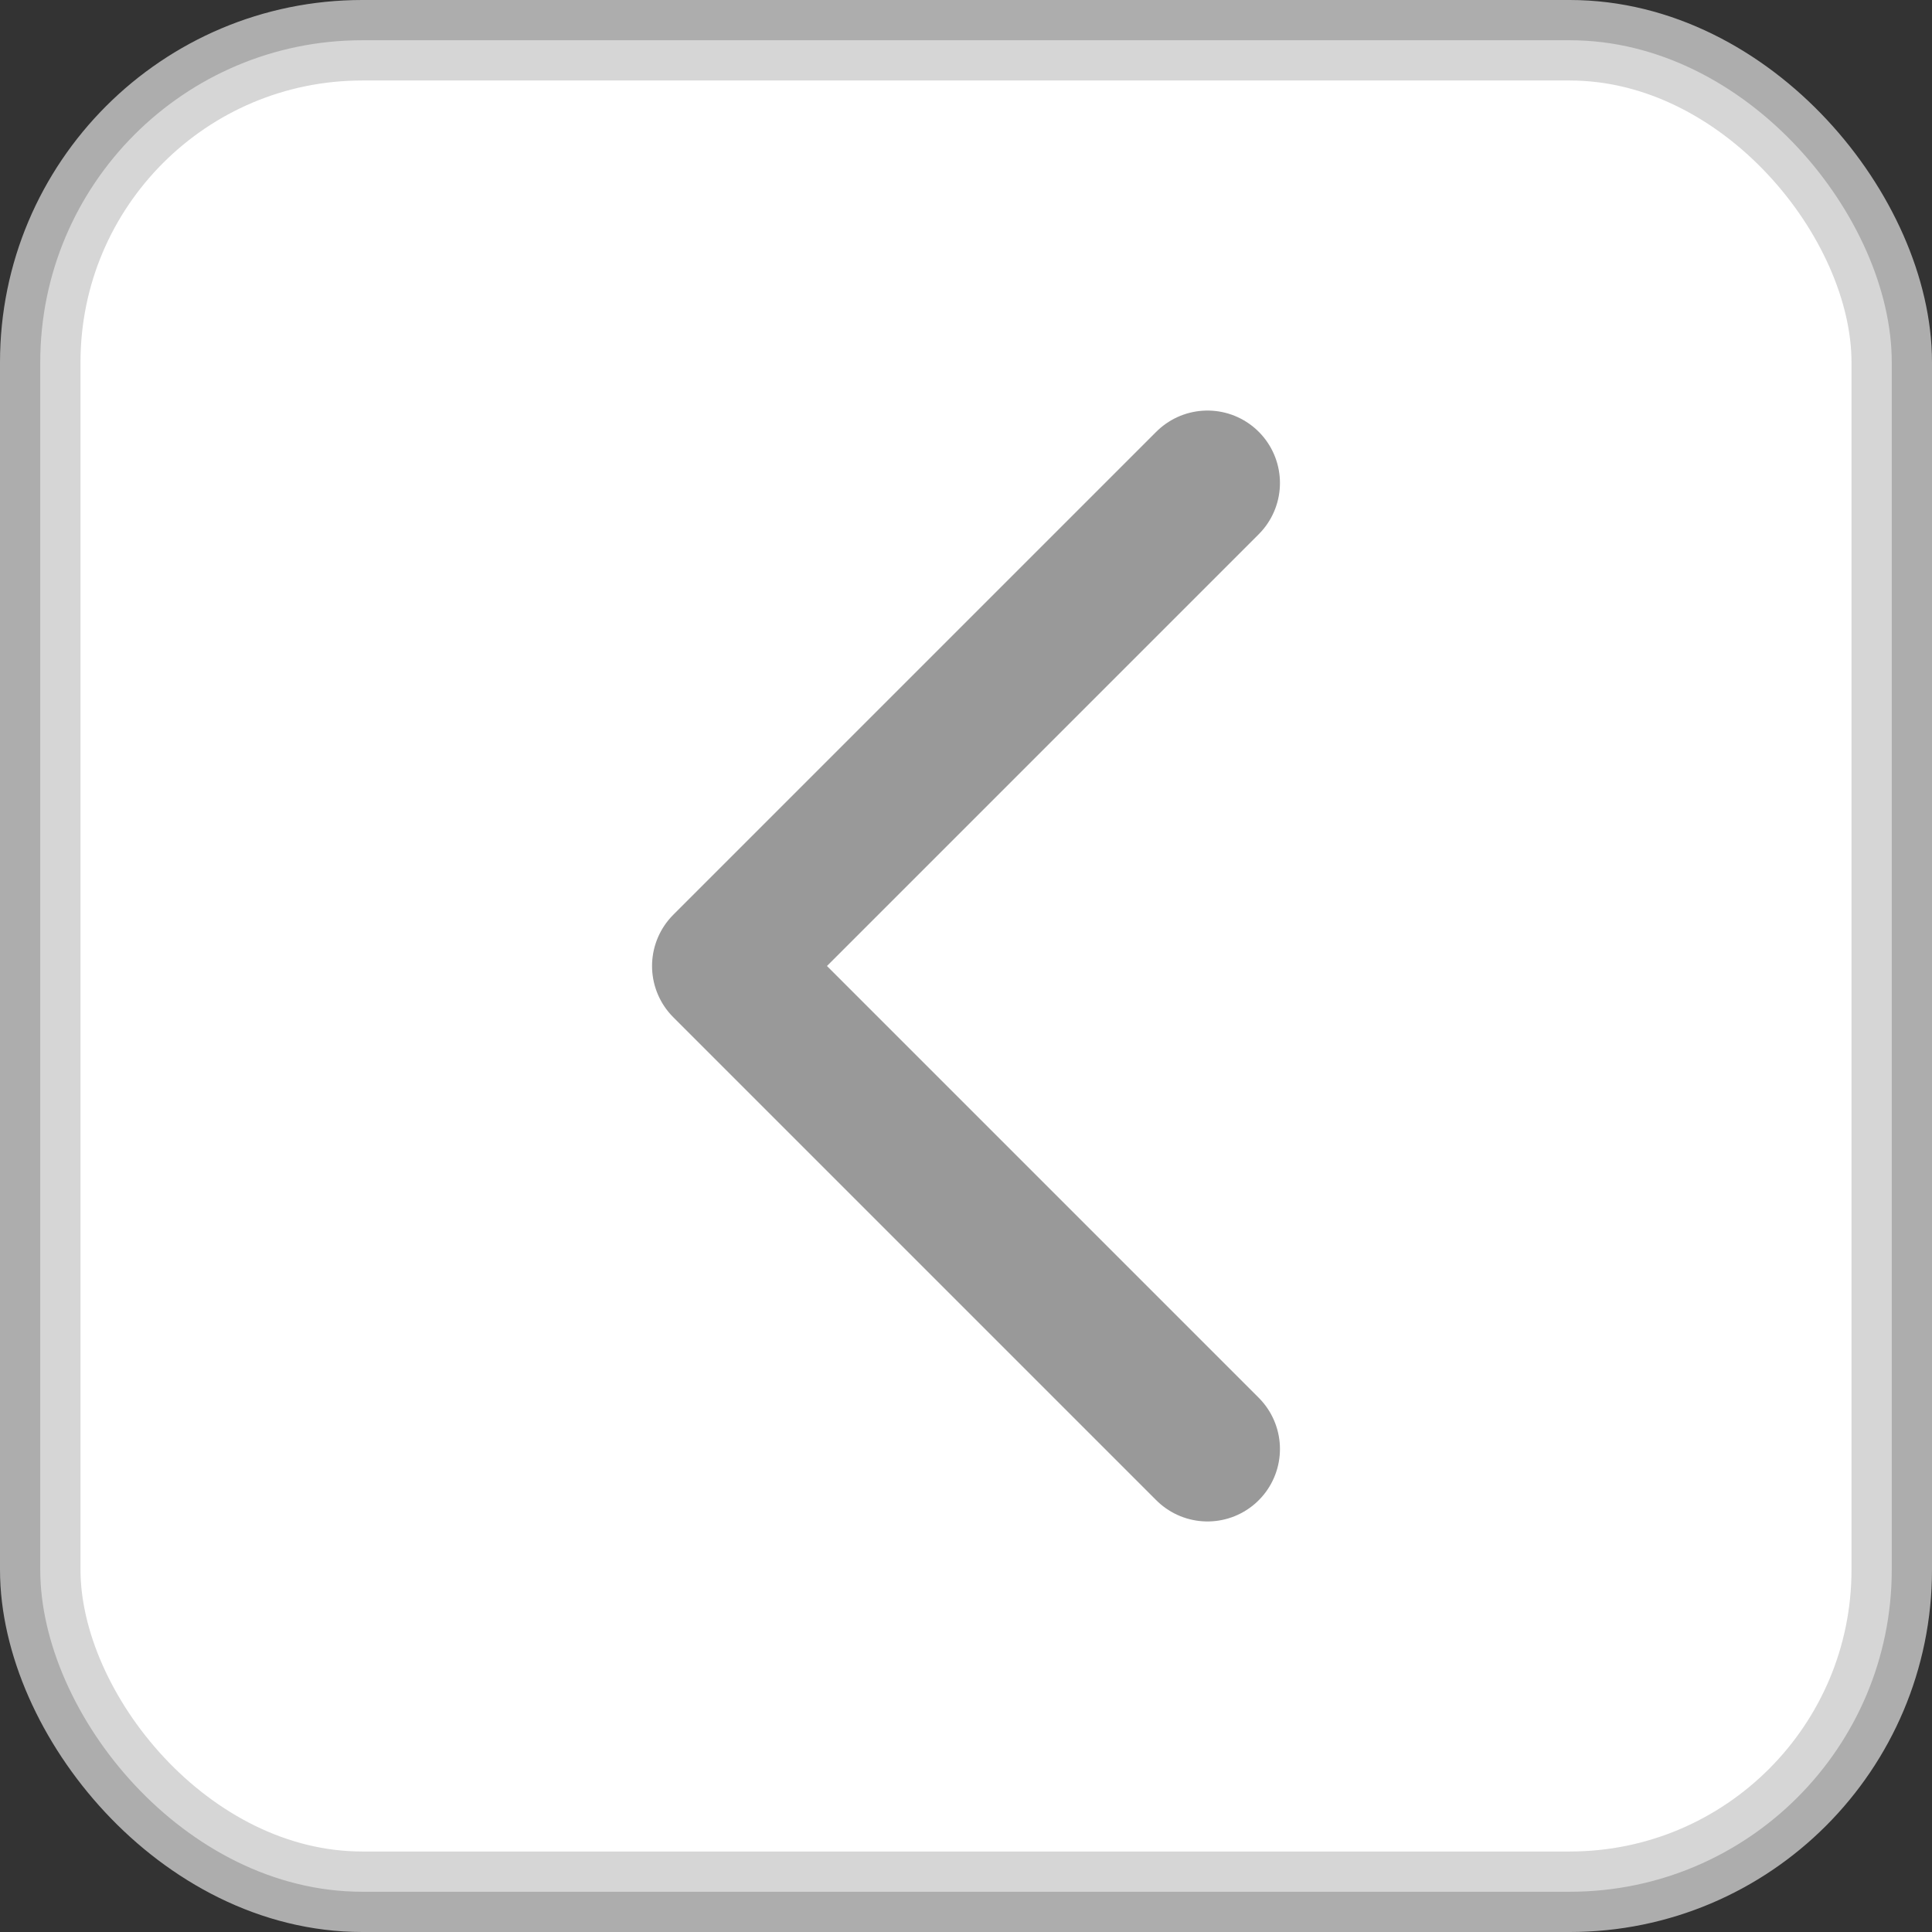 <svg width="24" height="24" xmlns="http://www.w3.org/2000/svg">
    <rect width="100%" height="100%" fill="#333333" stroke="none"/>
    <g fill="none" fill-rule="evenodd">
        <rect stroke-opacity=".8" stroke="#CCC" fill="#FFF" x=".5" y=".5" width="23" height="23" rx="4"/>
        <path d="m15 18-6-6 6-6" stroke="#999" stroke-linecap="round" stroke-linejoin="round" stroke-width="1.8"/>
    </g>
</svg>
